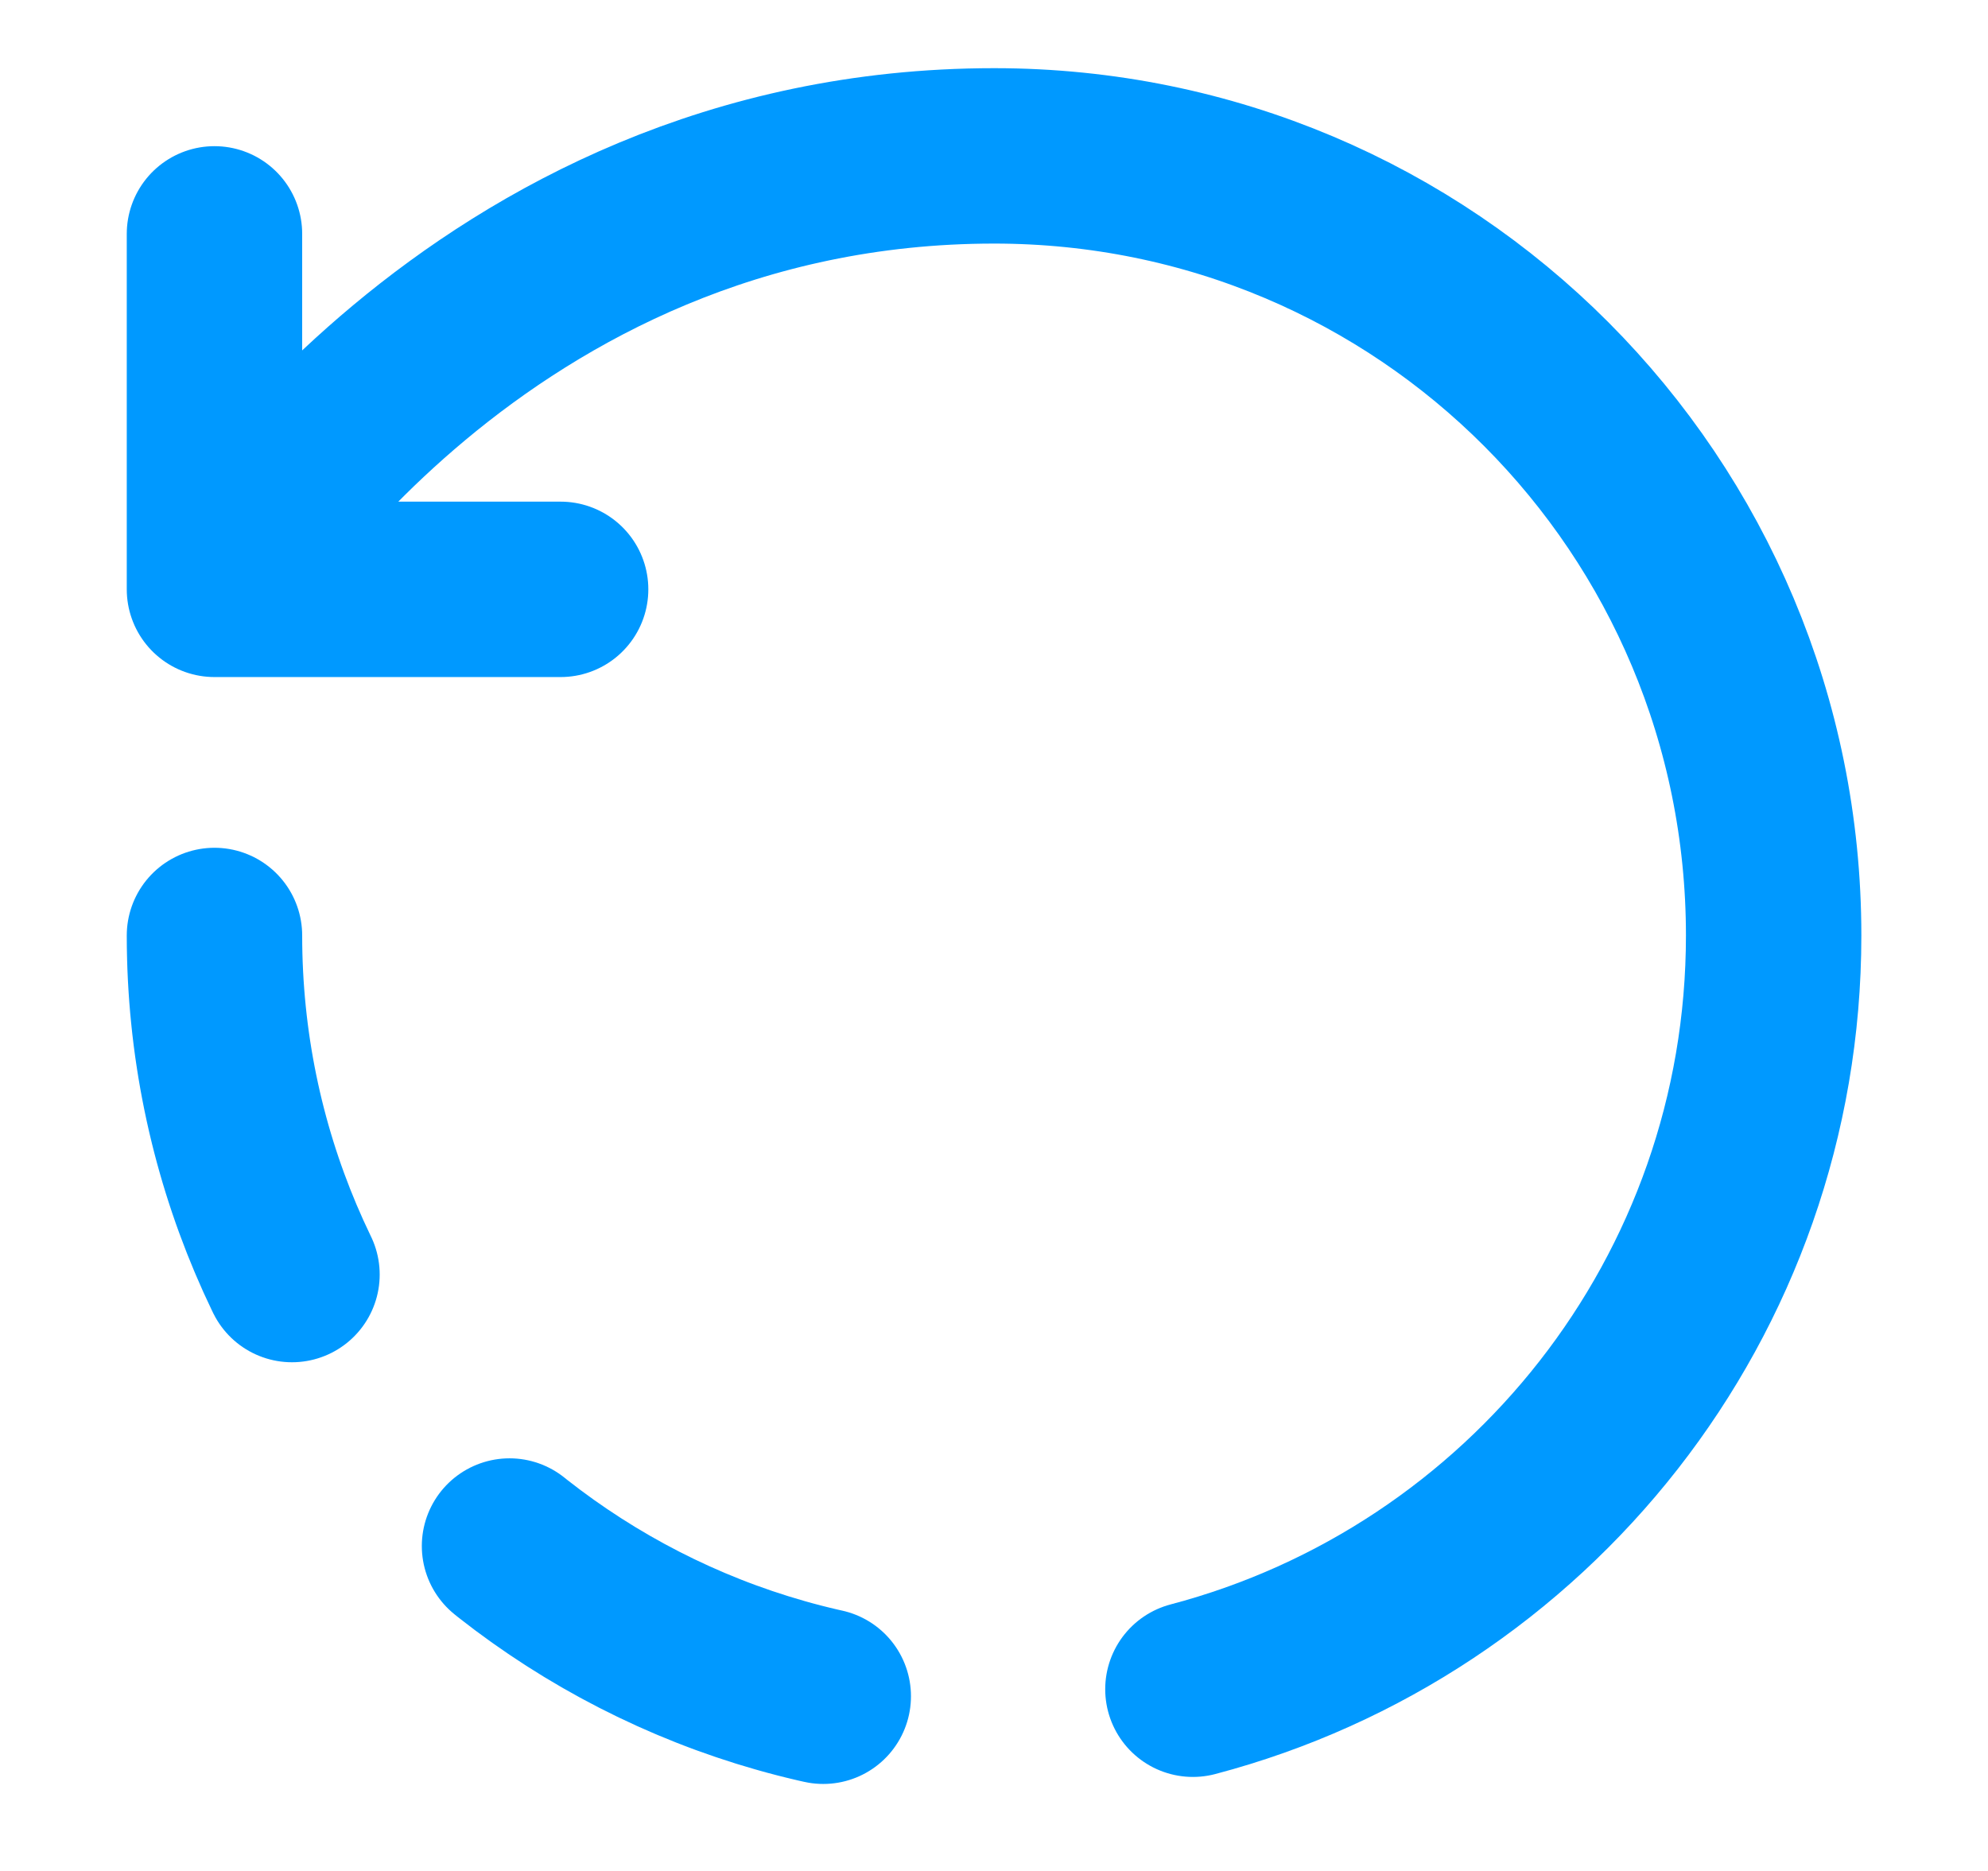 <svg width="17" height="16" viewBox="0 0 17 16" fill="none" xmlns="http://www.w3.org/2000/svg">
<path d="M10.201 14.446C13.061 13.693 15.167 11.093 15.167 8C15.167 4.32 12.207 1.333 8.501 1.333C4.054 1.333 1.834 5.04 1.834 5.04M1.834 5.04V2M1.834 5.04H3.174H4.794" stroke="#0099FF" stroke-width="1.5" stroke-linecap="round" stroke-linejoin="round"/>
<path d="M1.834 8C1.834 11.68 4.821 14.667 8.501 14.667" stroke="#0099FF" stroke-width="1.5" stroke-linecap="round" stroke-linejoin="round" stroke-dasharray="3 3"/>
</svg>
